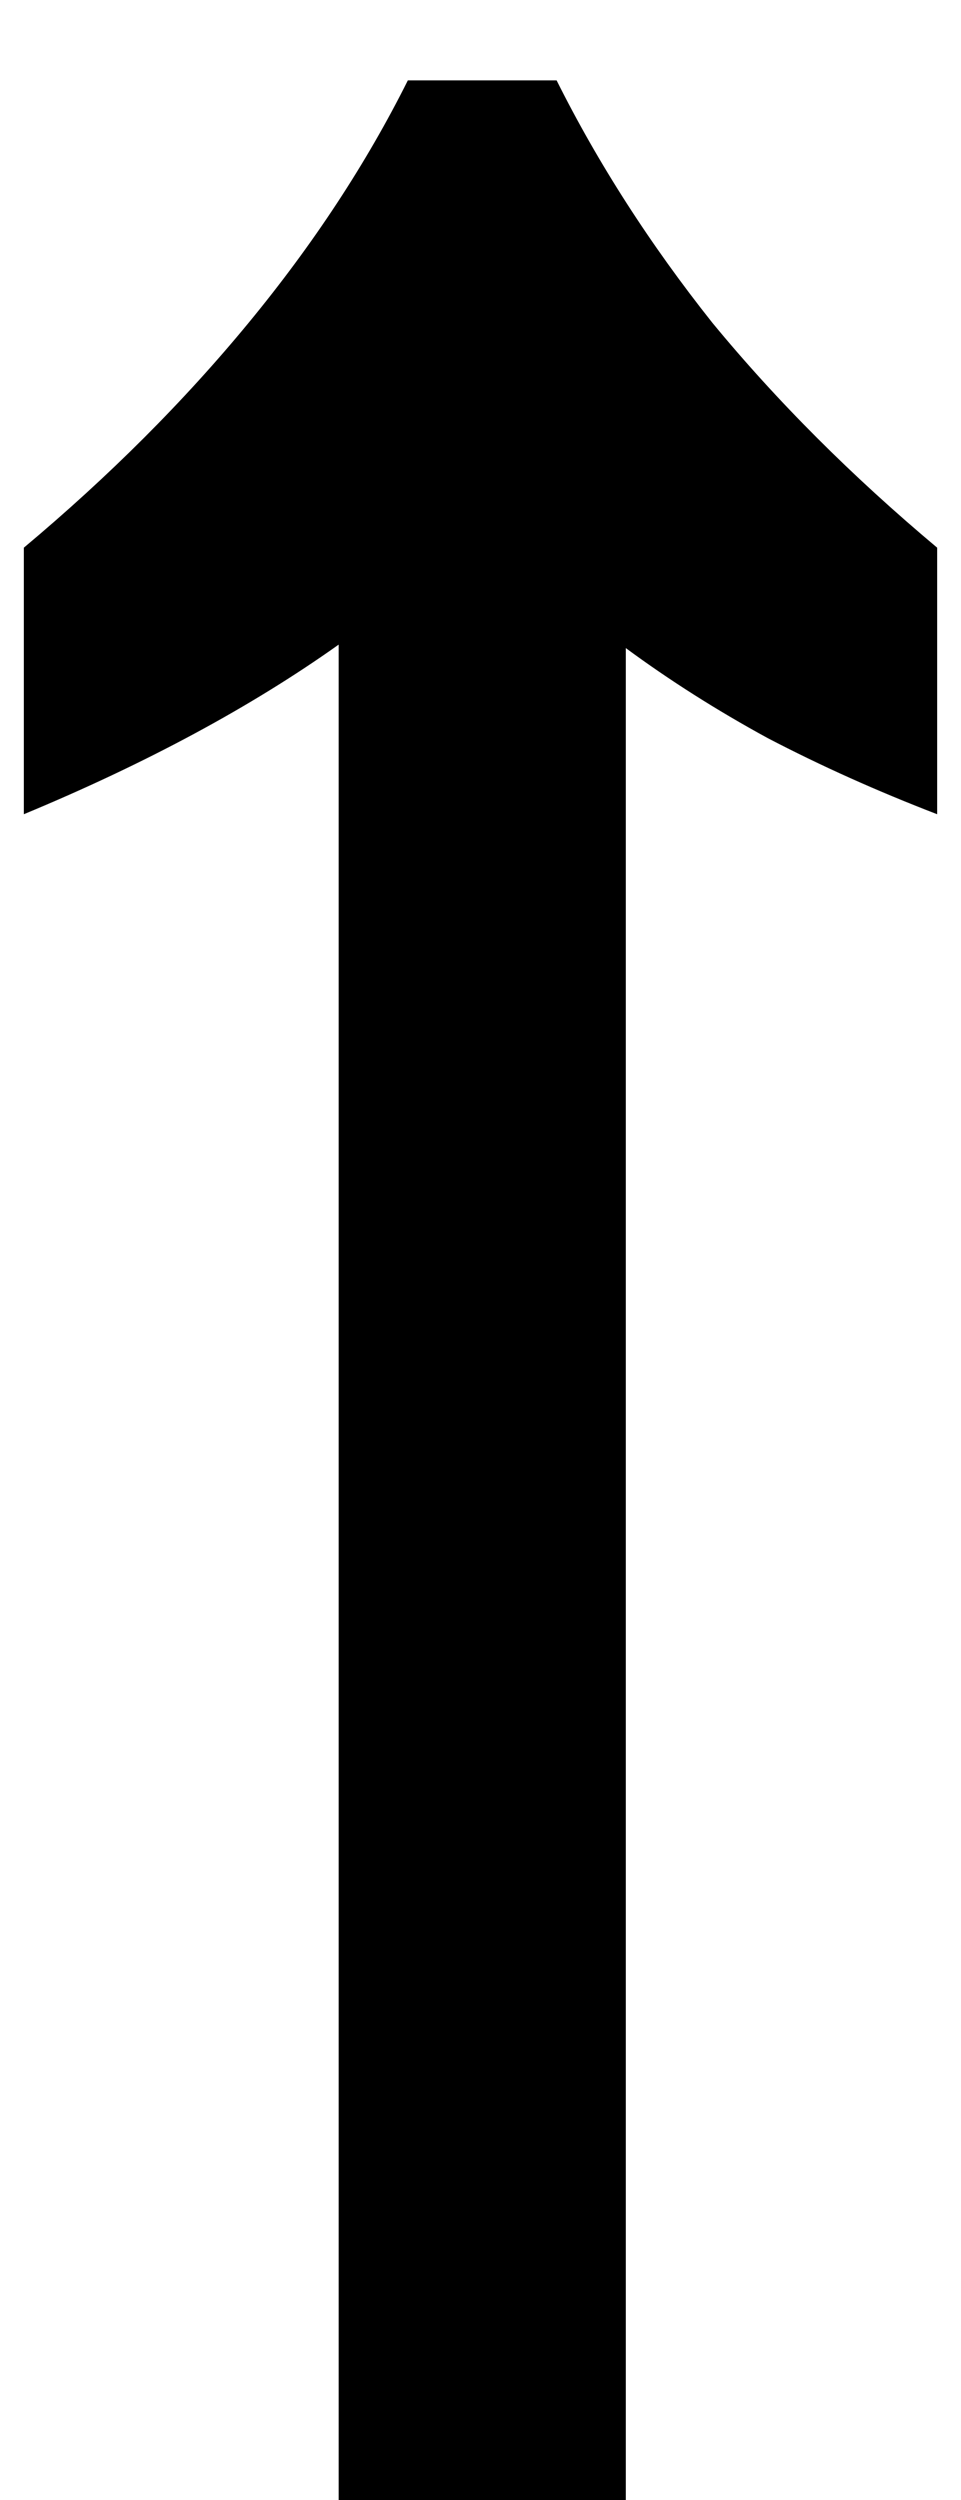 <svg width="10" height="26" viewBox="0 0 10 26" fill="none" xmlns="http://www.w3.org/2000/svg">
<path d="M3.524 26V6.704C2.612 7.352 1.52 7.94 0.248 8.468V5.696C1.136 4.952 1.916 4.172 2.588 3.356C3.26 2.54 3.812 1.7 4.244 0.836H5.792C6.224 1.7 6.764 2.54 7.412 3.356C8.084 4.172 8.864 4.952 9.752 5.696V8.468C9.128 8.228 8.54 7.964 7.988 7.676C7.46 7.388 6.968 7.076 6.512 6.74V26H3.524Z" fill="black"/>
</svg>
